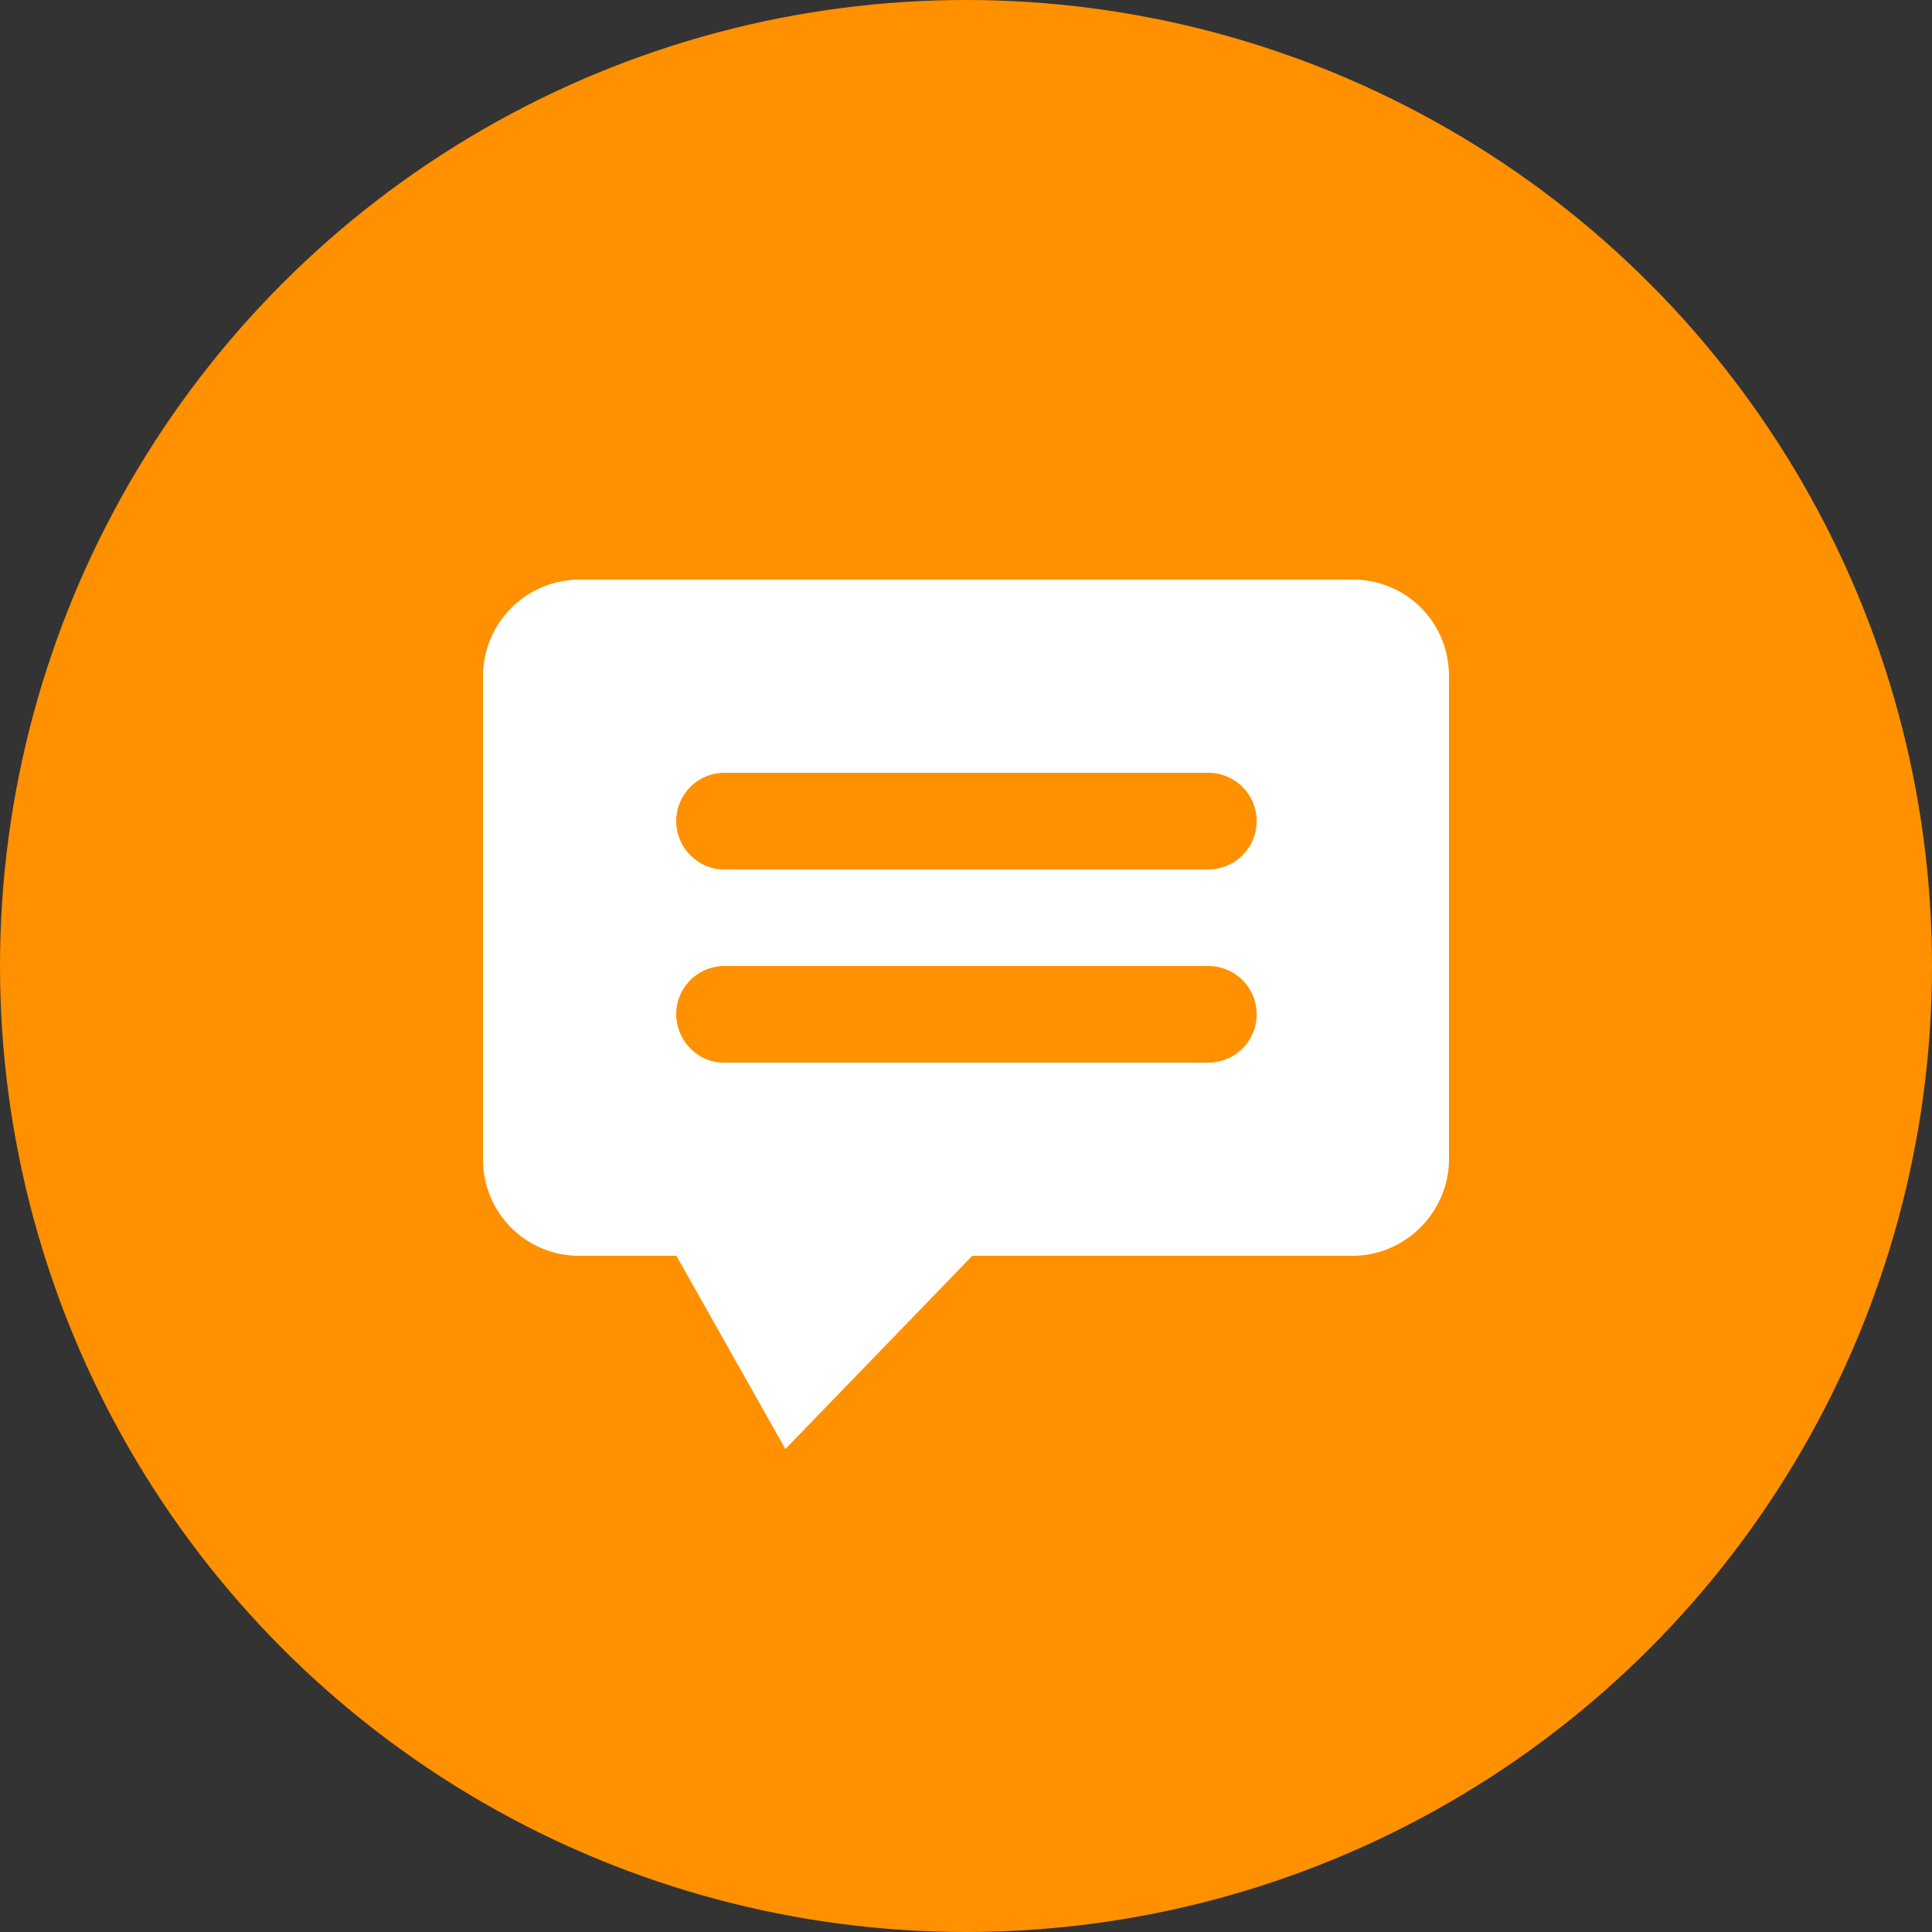 <svg width="20" height="20" viewBox="0 0 20 20" xmlns="http://www.w3.org/2000/svg"><rect x="0" y="0" width="20" height="20" fill="#333333" stroke="none"/><title>practice-comment</title><g fill="none" fill-rule="evenodd"><circle fill="#FF9000" cx="10" cy="10" r="10"/><path d="M5 7.003A1 1 0 0 1 5.998 6h8.007c.55 0 .995.438.995 1.003v4.994c0 .554-.455 1.003-.999 1.003h-3.936L8.13 15l-1.128-2H6.001A.995.995 0 0 1 5 11.997V7.003zM7 8.5c0 .268.22.5.491.5h5.018a.5.5 0 0 0 0-1H7.491A.5.5 0 0 0 7 8.5zm0 2c0 .268.22.5.491.5h5.018a.5.5 0 0 0 0-1H7.491a.5.5 0 0 0-.491.5z" fill="#FFF"/></g></svg>